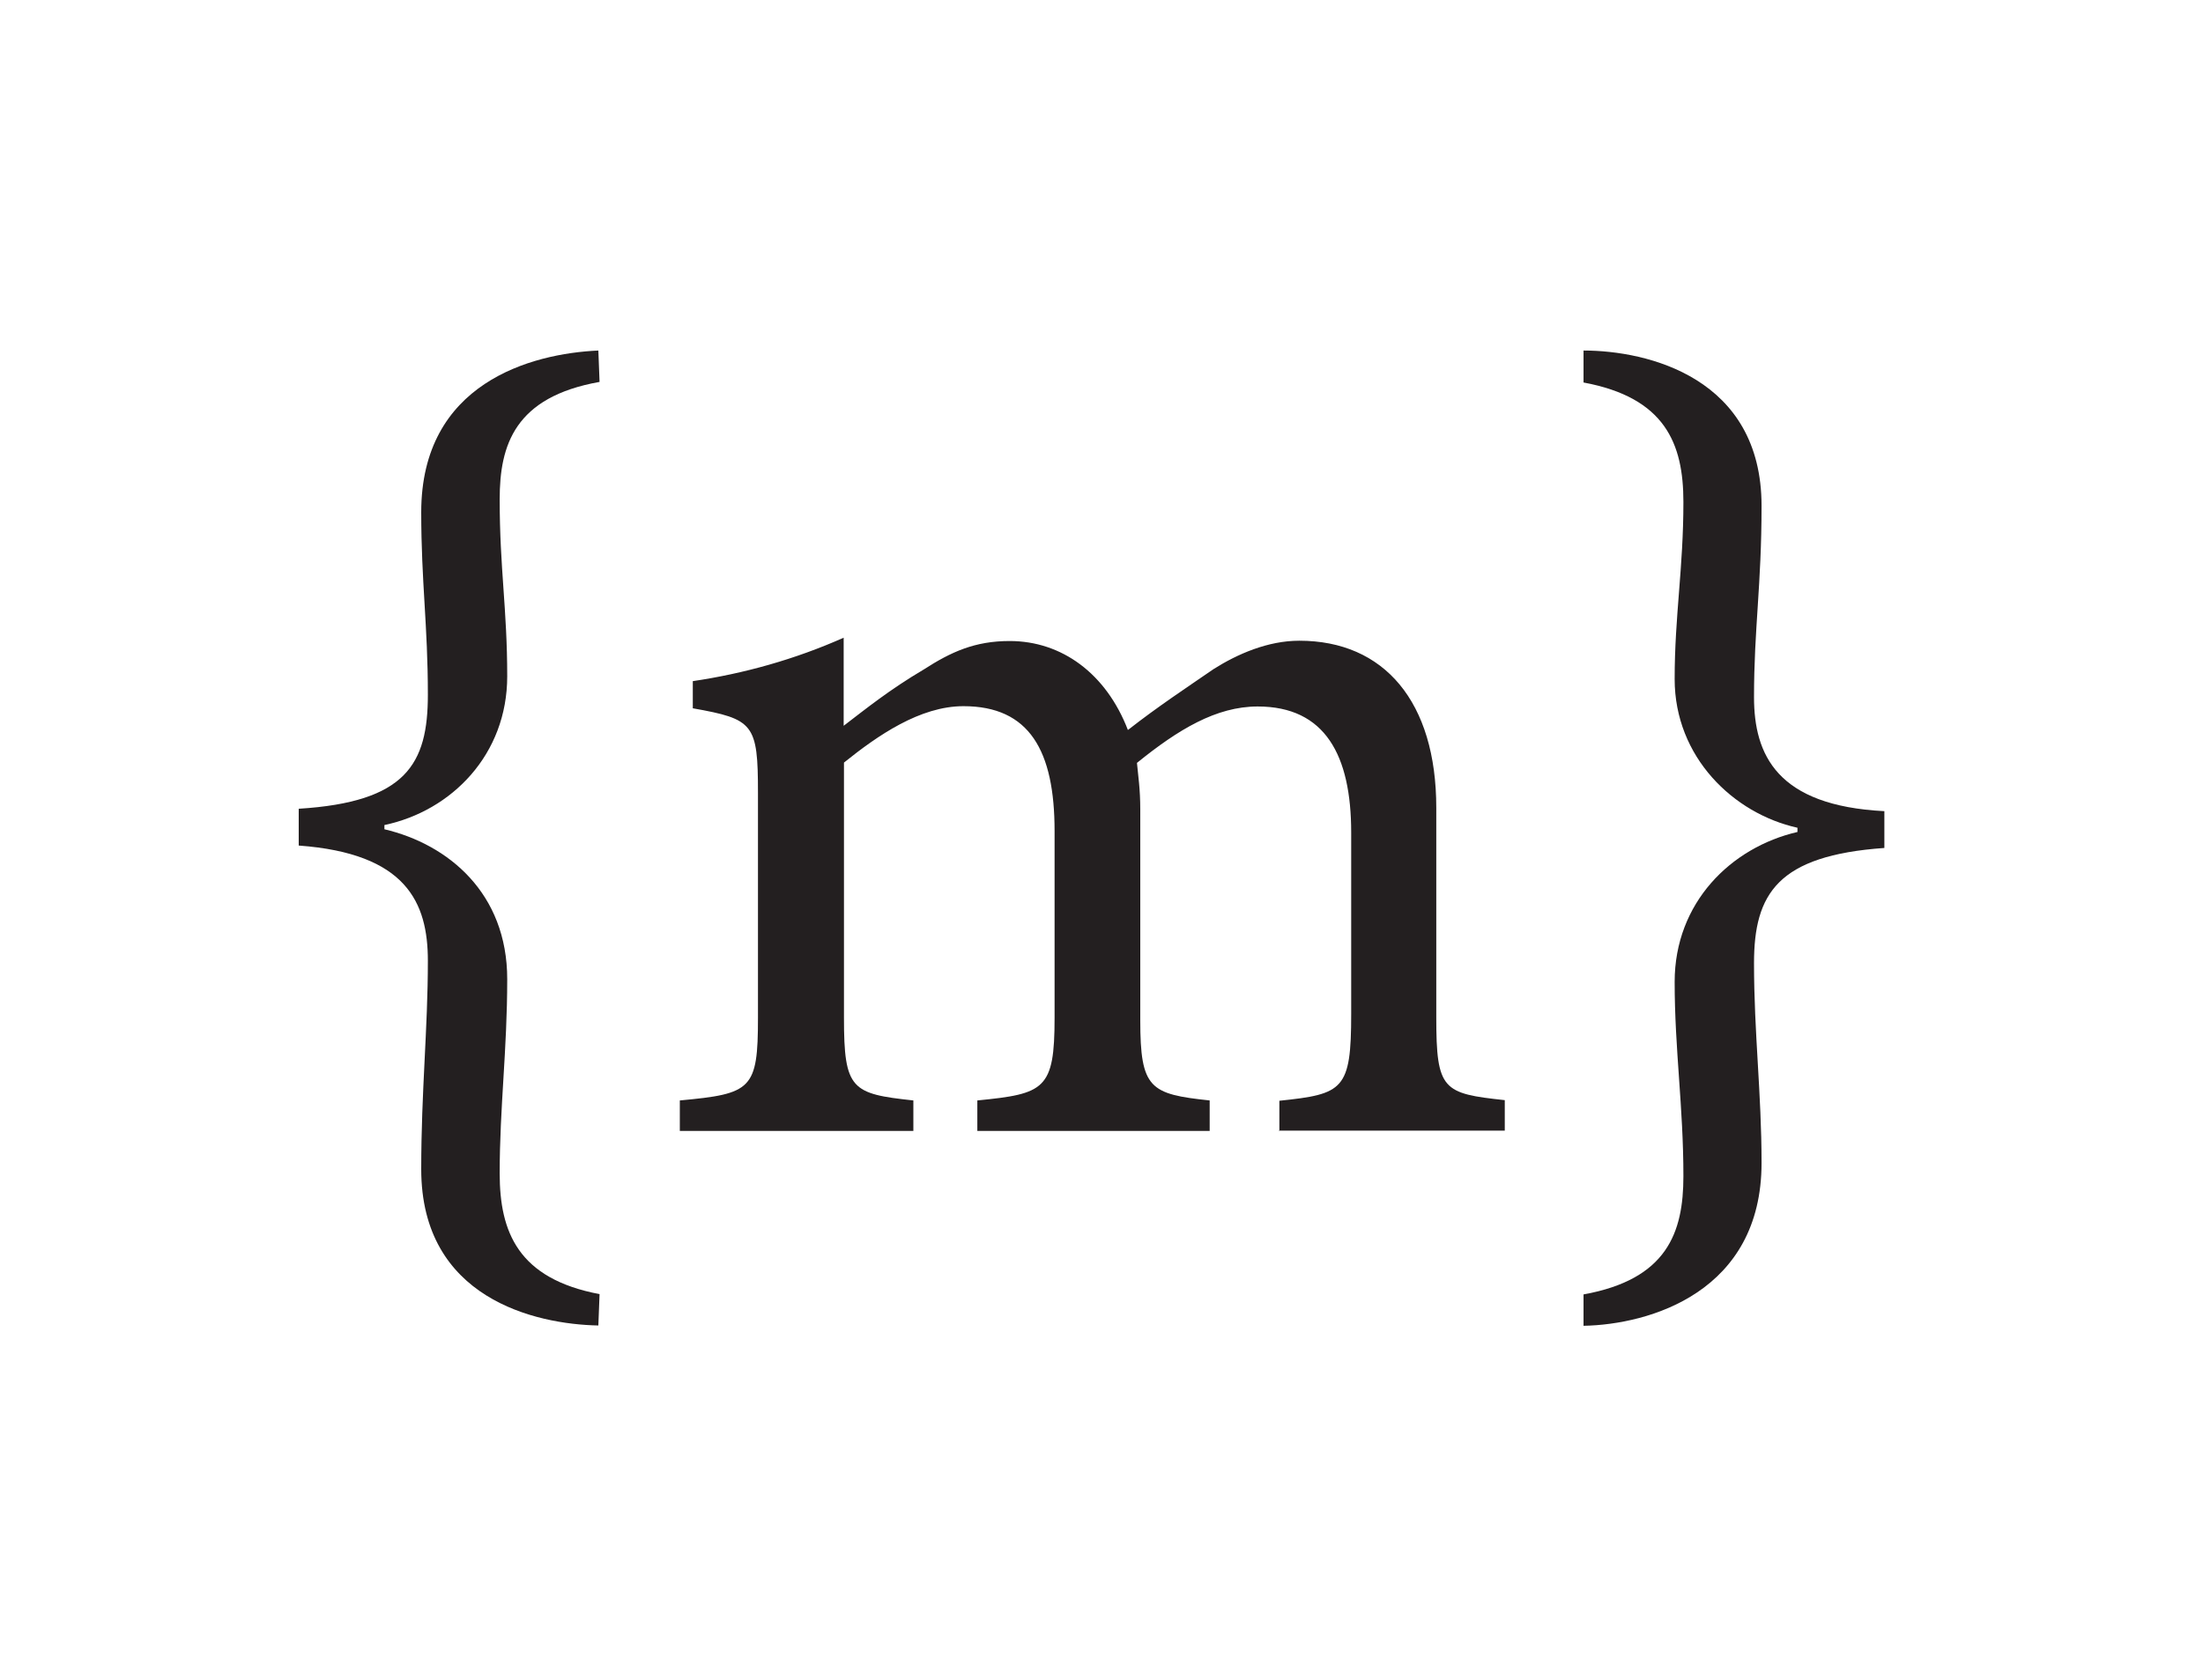 <?xml version="1.0" encoding="UTF-8"?>
<svg id="Layer_1" xmlns="http://www.w3.org/2000/svg" version="1.1" viewBox="0 0 73.01 55.68">
  <!-- Generator: Adobe Illustrator 29.1.0, SVG Export Plug-In . SVG Version: 2.1.0 Build 142)  -->
  <defs>
    <style>
      .st0 {
        fill: #231f20;
      }
    </style>
  </defs>
  <path class="st0" d="M19.83,43.94c-2.09-.04-5.87-.9-5.87-5.18,0-2.59.22-4.64.22-6.91,0-1.94-.72-3.56-4.28-3.82v-1.22c3.56-.22,4.28-1.48,4.28-3.78s-.22-3.74-.22-6.05c0-4.28,3.64-5.26,5.87-5.36l.04,1.04c-2.81.5-3.31,2.09-3.31,3.89,0,2.3.25,3.64.25,5.87,0,2.59-1.84,4.46-4.07,4.93v.14c2.12.5,4.07,2.12,4.07,4.97,0,2.34-.25,4.25-.25,6.44,0,1.94.61,3.49,3.31,4l-.04,1.04Z"/>
  <path class="st0" d="M42.4,37.5v-1.01c2.12-.22,2.38-.36,2.38-2.88v-6.01c0-2.56-.86-4.18-3.1-4.18-1.37,0-2.63.76-4,1.87.04.43.11.86.11,1.55v6.98c0,2.27.32,2.45,2.3,2.66v1.01h-7.7v-1.01c2.23-.22,2.56-.36,2.56-2.74v-6.19c0-2.66-.83-4.14-3.02-4.14-1.44,0-2.84.97-3.96,1.87v8.46c0,2.38.25,2.52,2.3,2.74v1.01h-7.74v-1.01c2.38-.22,2.59-.36,2.59-2.74v-7.45c0-2.3-.14-2.45-2.16-2.81v-.9c1.69-.25,3.38-.72,5-1.44v2.92c.76-.58,1.51-1.19,2.66-1.87.9-.58,1.69-.94,2.84-.94,1.73,0,3.2,1.08,3.92,2.95,1.01-.79,1.94-1.4,2.84-2.02.79-.5,1.8-.94,2.84-.94,2.81,0,4.54,2.02,4.54,5.54v6.95c0,2.41.22,2.52,2.27,2.74v1.01h-7.49Z"/>
  <path class="st0" d="M52.48,11.62c2.12,0,5.9.9,5.9,5.15,0,2.63-.25,4.07-.25,6.34,0,1.91.76,3.6,4.32,3.78v1.22c-3.53.25-4.32,1.51-4.32,3.82s.25,4.32.25,6.62c0,4.28-3.71,5.36-5.9,5.4v-1.04c2.77-.5,3.31-2.05,3.31-3.92,0-2.3-.29-4.21-.29-6.44,0-2.63,1.87-4.46,4.07-4.97v-.14c-2.12-.47-4.07-2.34-4.07-4.93,0-2.09.29-3.67.29-5.87,0-1.94-.61-3.46-3.31-3.96v-1.04Z"/>
</svg>